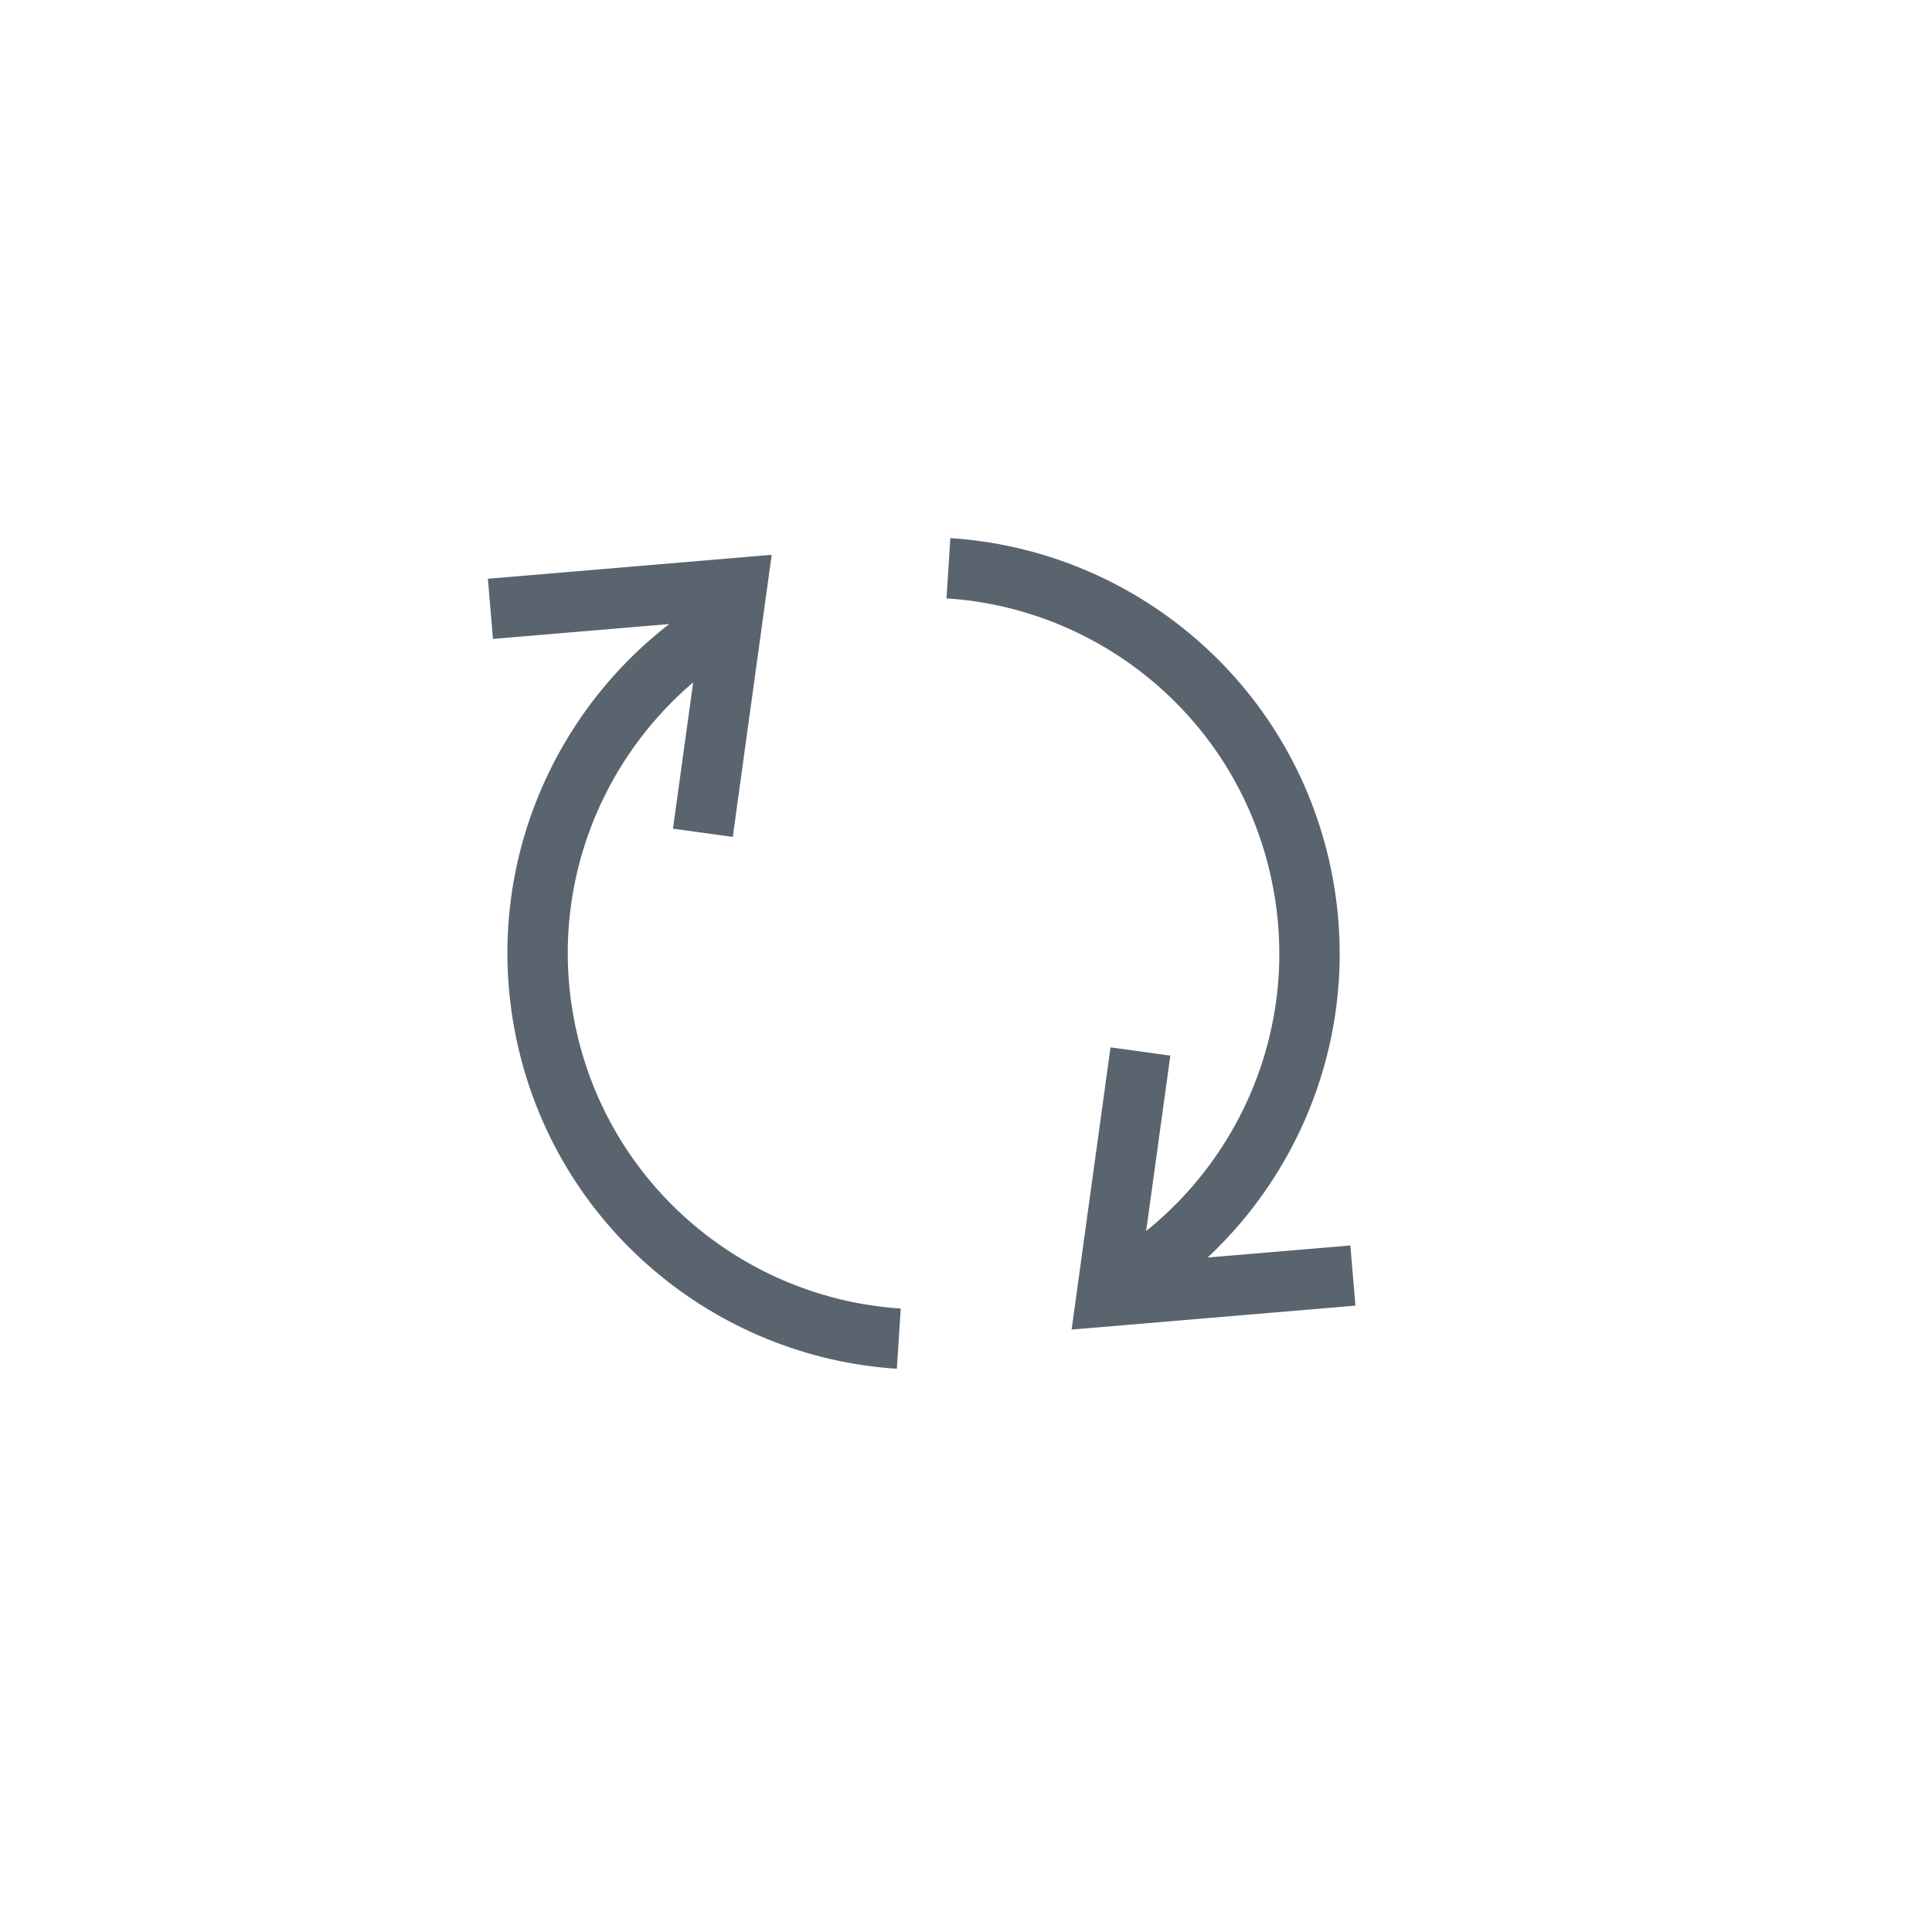 <svg xmlns="http://www.w3.org/2000/svg" xmlns:xlink="http://www.w3.org/1999/xlink" version="1.1" x="0px" y="0px" width="32px" height="32px" viewBox="0 0 32 32" enable-background="new 0 0 32 32" xml:space="preserve">
  <polyline fill="none" stroke="#5A646E" stroke-miterlimit="10" points="22.408 21.127 18.33 21.471 18.889 17.416 "/>
  <polyline fill="none" stroke="#5A646E" stroke-miterlimit="10" points="8.123 10.084 12.201 9.74 11.642 13.794 "/>
  <path fill="none" stroke="#5A646E" stroke-miterlimit="10" d="M14.887 22.172c-2.798-0.179-5.247-2.199-5.847-5.076 -0.601-2.879 0.839-5.708 3.334-6.989M15.709 9.412c2.798 0.179 5.245 2.198 5.845 5.076 0.6 2.881-0.842 5.715-3.342 6.994"/>
</svg>
